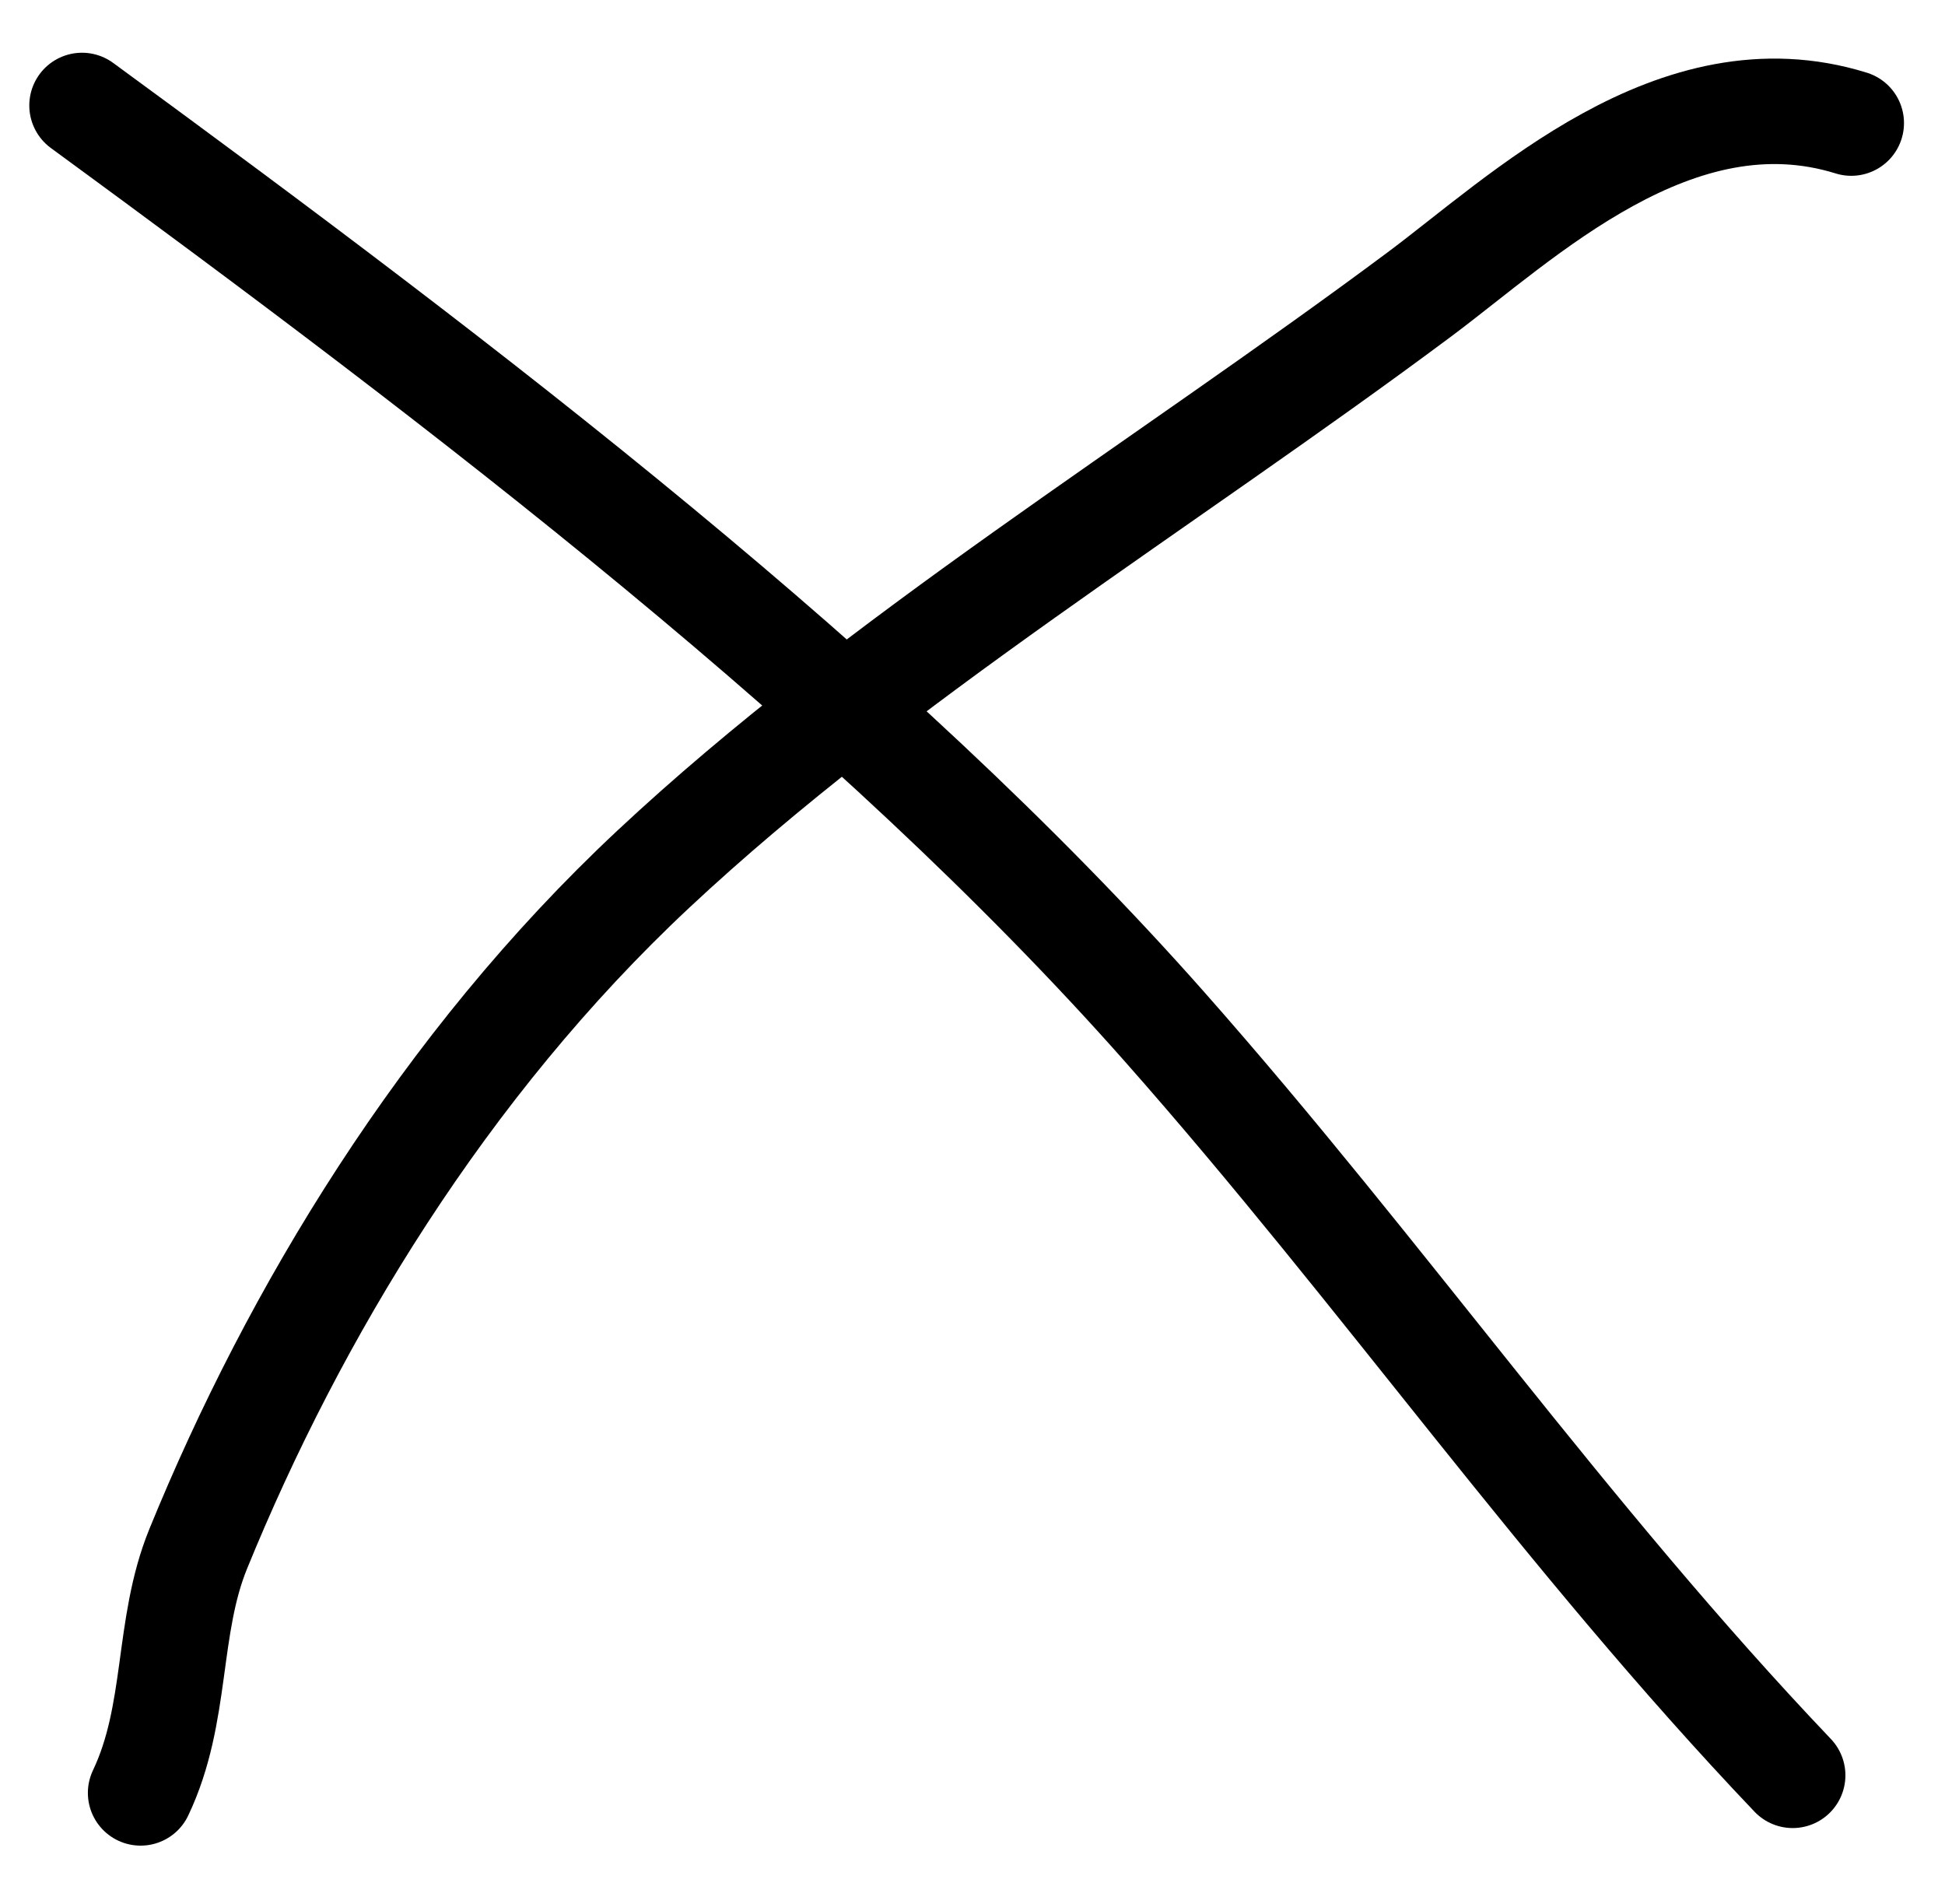 <svg width="332" height="325" viewBox="0 0 332 325" fill="none" xmlns="http://www.w3.org/2000/svg">
        <rect width="332" height="325" fill="#F5F5F5" />
        <rect width="332" height="325" fill="white" />
        <path class="crossline1"
            d="M316 21.005C286.058 11.687 259.861 37.148 242.263 50.261C198.714 82.712 149.723 112.598 111.502 148.358C75.69 181.862 50.143 224.379 33.832 264.352C28.364 277.751 30.448 292.456 24 306"
            stroke="black" stroke-width="18" stroke-linecap="round" />
        <path class="crossline2"
            d="M14 18C79.672 66.073 148.847 118.743 198.835 175.301C236.136 217.503 267.052 262.093 306 303"
            stroke="black" stroke-width="18" stroke-linecap="round" />
    </svg>